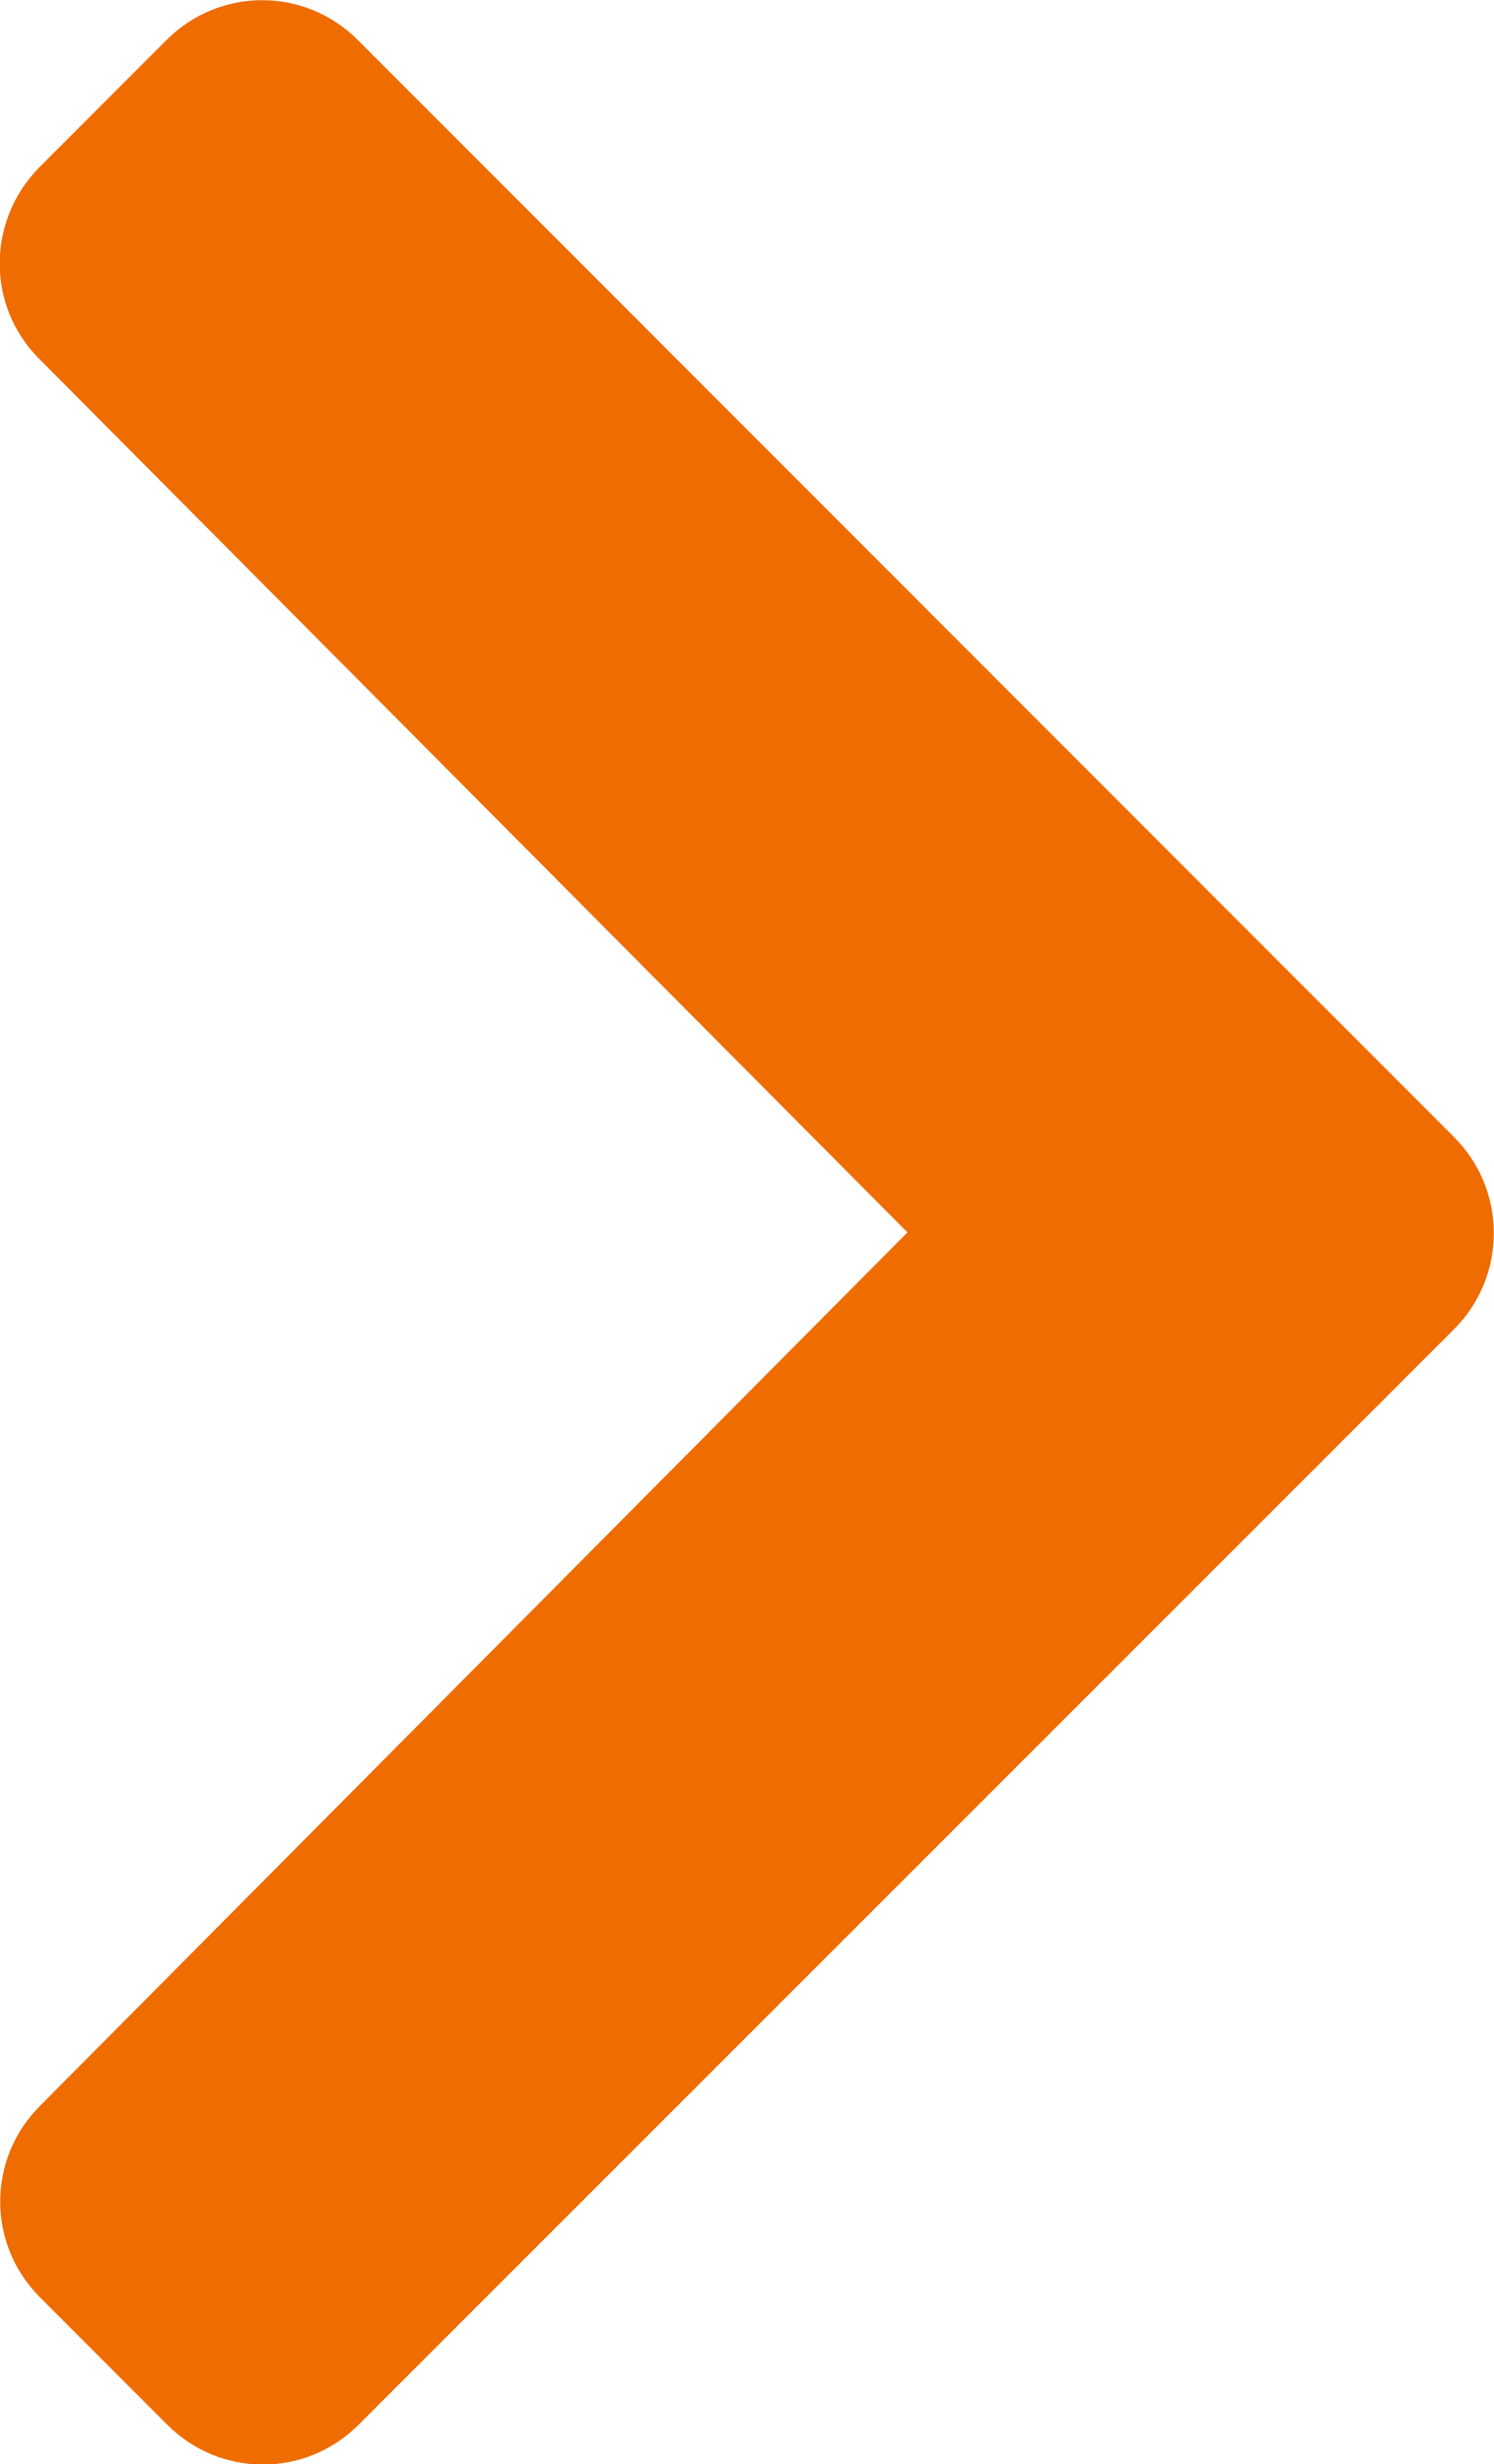 <?xml version="1.0" encoding="utf-8"?>
<!-- Generator: Adobe Illustrator 18.0.0, SVG Export Plug-In . SVG Version: 6.00 Build 0)  -->
<!DOCTYPE svg PUBLIC "-//W3C//DTD SVG 1.1//EN" "http://www.w3.org/Graphics/SVG/1.1/DTD/svg11.dtd">
<svg version="1.1" id="Layer_1" xmlns="http://www.w3.org/2000/svg" xmlns:xlink="http://www.w3.org/1999/xlink" x="0px" y="0px"
	 viewBox="862.7 379.6 194.6 320.7" enable-background="new 862.7 379.6 194.6 320.7" xml:space="preserve">
<path fill="#ef6c00" d="M1052.2,552.5L909.4,695.2c-6.9,6.9-18,6.9-24.9,0l-16.6-16.6c-6.9-6.9-6.9-18,0-24.9L980.9,540L867.8,426.3
	c-6.9-6.9-6.8-18,0-24.9l16.6-16.6c6.9-6.9,18-6.9,24.9,0l142.7,142.7C1059,534.4,1059,545.6,1052.2,552.5z"/>
</svg>
